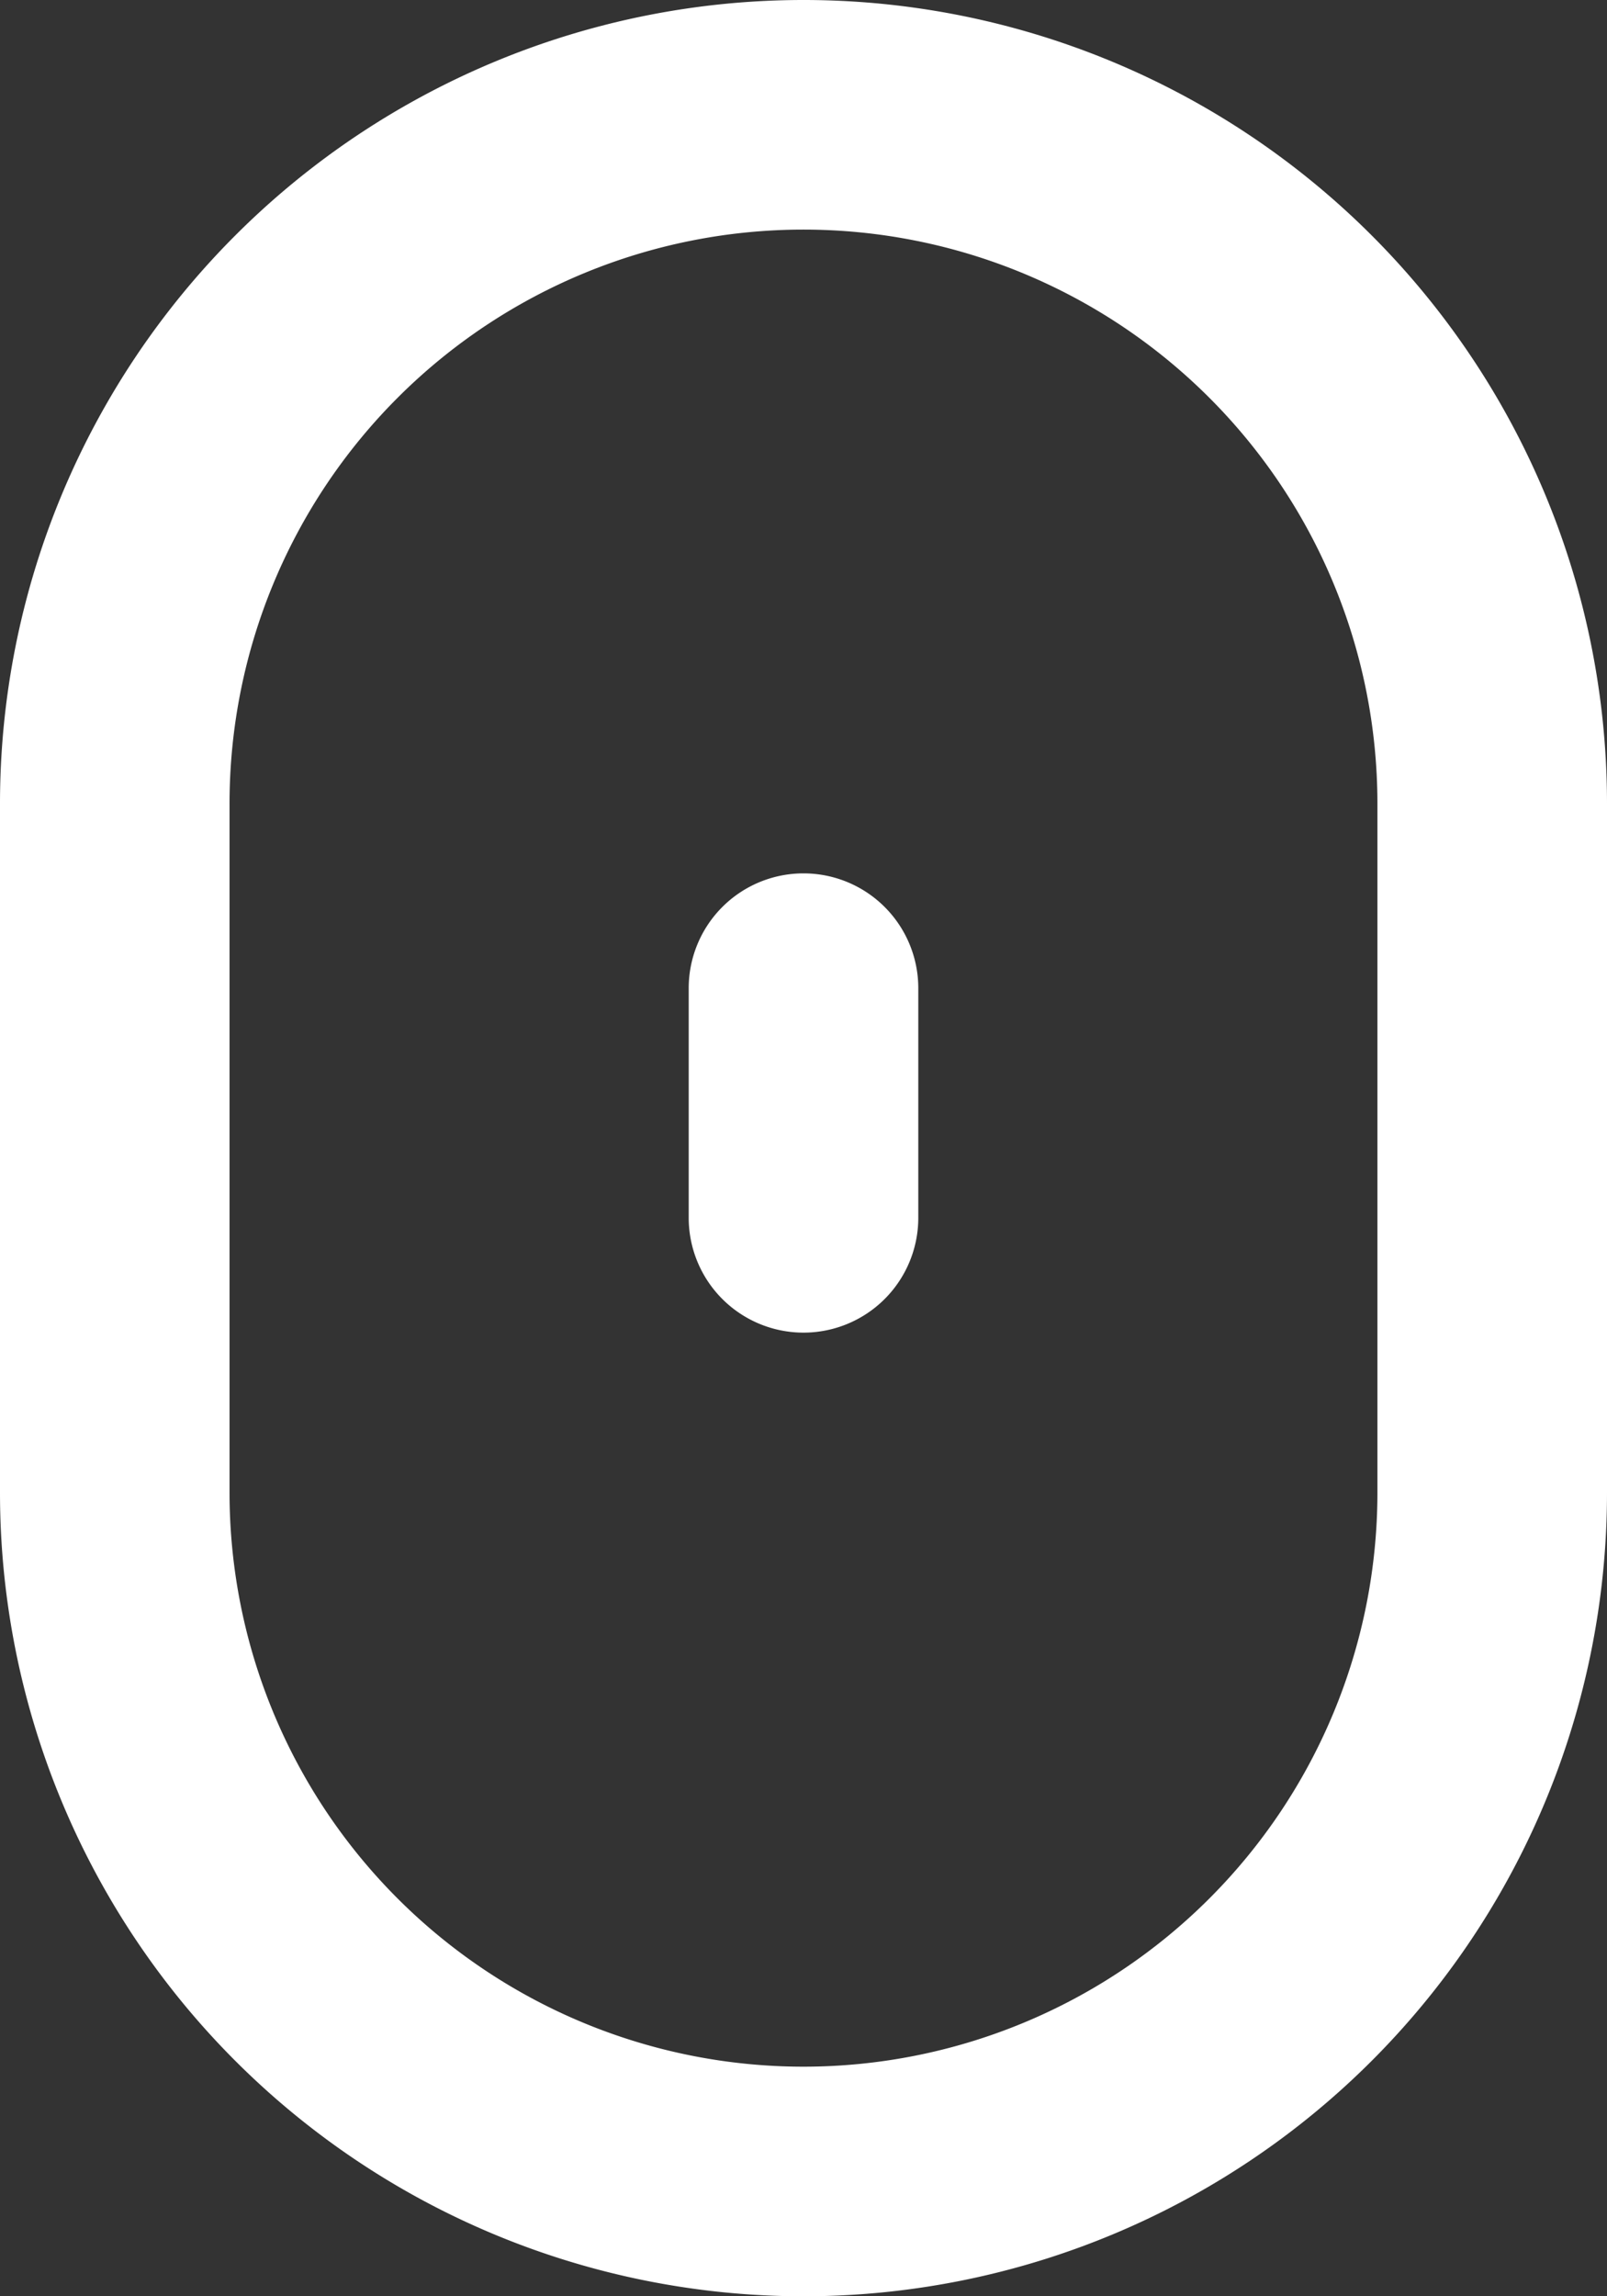 <svg xmlns="http://www.w3.org/2000/svg" width="38.813" height="55.447" viewBox="0 0 38.813 55.447">
  <rect x="0" y="0" width="38.813" height="55.447" fill="#333333" stroke="none"/>
  <path id="mouse-alt" d="M24.406,23.089a2.772,2.772,0,0,0-2.772,2.772v5.545a2.772,2.772,0,0,0,5.545,0V25.862A2.772,2.772,0,0,0,24.406,23.089ZM24.406,2A19.406,19.406,0,0,0,5,21.406V38.041a19.406,19.406,0,0,0,38.813,0V21.406A19.406,19.406,0,0,0,24.406,2ZM38.268,38.041a13.862,13.862,0,0,1-27.724,0V21.406a13.862,13.862,0,1,1,27.724,0Z" transform="translate(-5 -2)" fill="#fff"/>
</svg>
